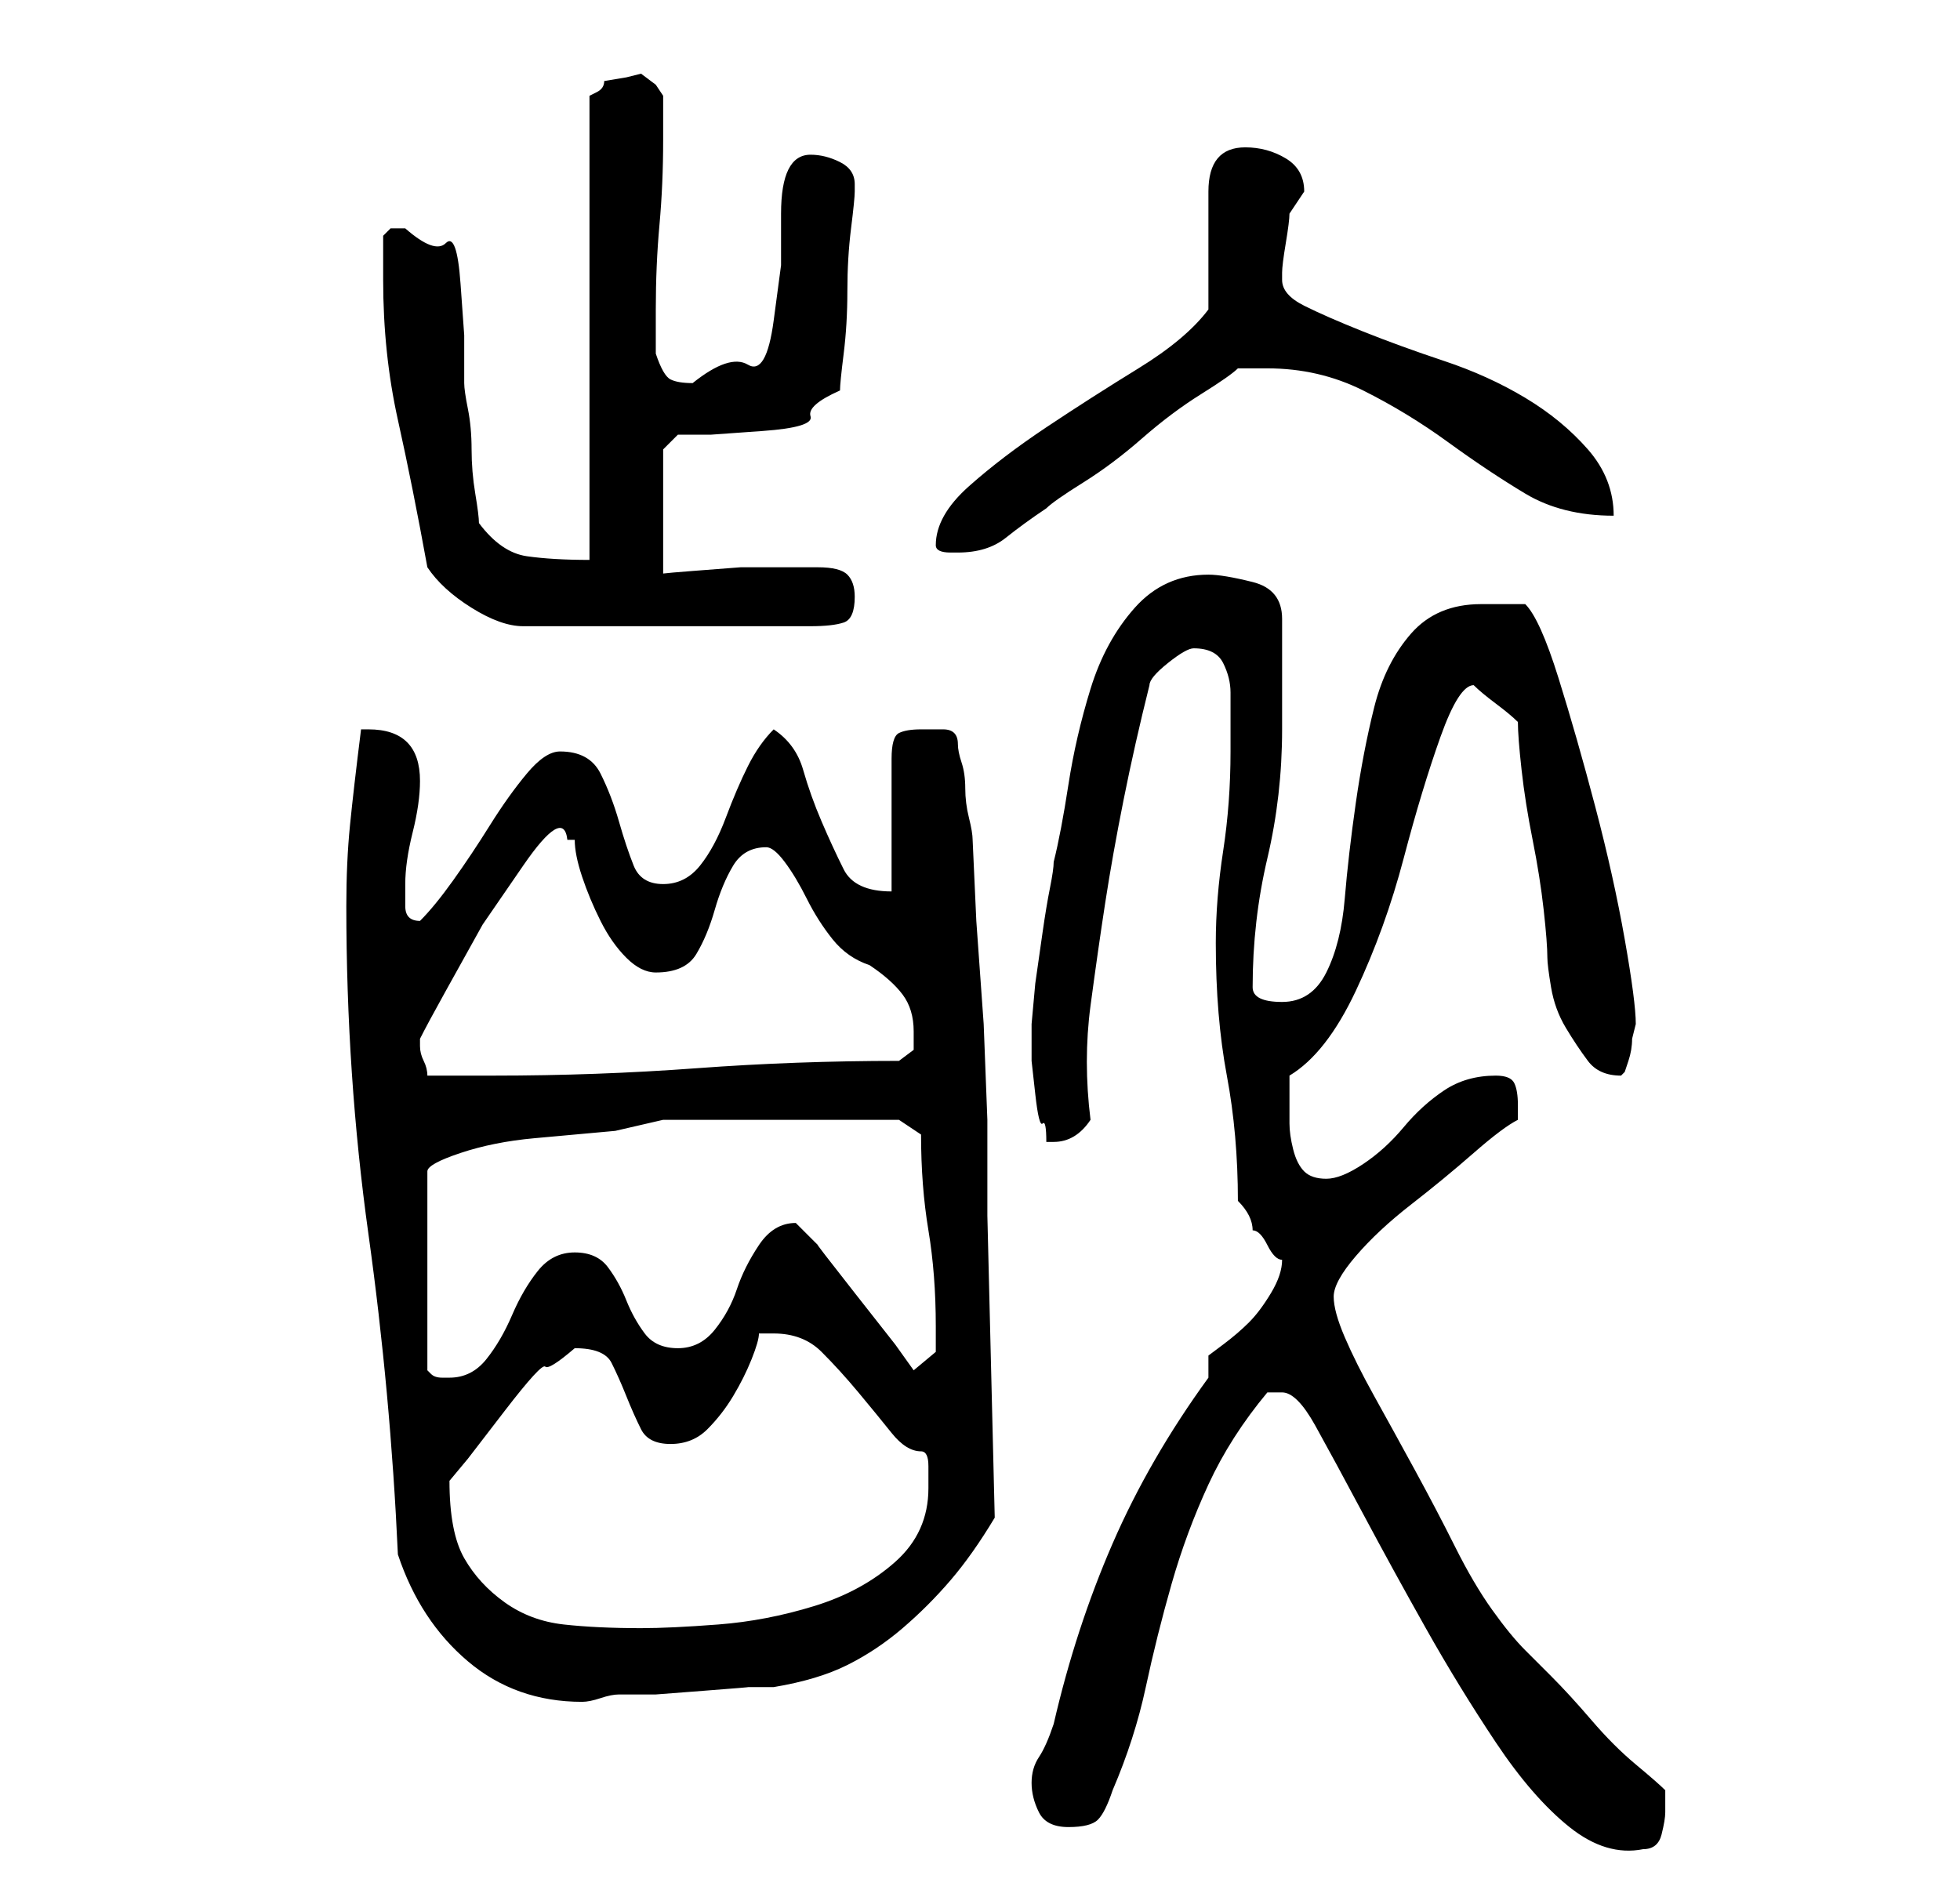 <?xml version="1.0" standalone="no"?>
<!DOCTYPE svg PUBLIC "-//W3C//DTD SVG 1.1//EN" "http://www.w3.org/Graphics/SVG/1.1/DTD/svg11.dtd" >
<svg xmlns="http://www.w3.org/2000/svg" xmlns:xlink="http://www.w3.org/1999/xlink" version="1.1" viewBox="-10 0 266 256">
   <path fill="currentColor"
d="M164 189q2 0 4.5 4.5t6.5 12t8.5 15.5t9.5 15.5t10 11.5t10 3q2 0 2.5 -2t0.5 -3v-1.5v-1.5q-1 -1 -4 -3.5t-6 -6t-5.5 -6l-3.5 -3.5q-2 -2 -4.5 -5.5t-5 -8.5t-5.5 -10.5t-5.5 -10t-4 -8t-1.5 -5.5t3 -5.5t7.5 -7t8.5 -7t6 -4.5v-2q0 -2 -0.5 -3t-2.5 -1q-4 0 -7 2
t-5.5 5t-5.5 5t-5 2t-3 -1t-1.5 -3t-0.5 -3.5v-2.5v-4q5 -3 9 -11.5t6.5 -18t5 -16.5t4.5 -7v0q1 1 3 2.5t3 2.5q0 2 0.5 6.5t1.5 9.5t1.5 9.5t0.5 6.5q0 1 0.5 4t2 5.5t3 4.5t4.5 2l0.5 -0.5t0.5 -1.5t0.5 -3l0.5 -2q0 -3 -1.5 -11.5t-4 -18t-5 -17.5t-4.5 -10h-3h-3
q-6 0 -9.5 4t-5 10t-2.5 13t-1.5 13t-2.5 10t-6 4t-4 -2q0 -9 2 -17.5t2 -17.5v-15q0 -4 -4 -5t-6 -1q-6 0 -10 4.5t-6 11t-3 13t-2 10.5q0 1 -0.5 3.5t-1 6l-1 7t-0.5 5.5v1v1v3t0.5 4.5t1 4t0.5 2.5v0h1q3 0 5 -3q-1 -8 0 -15.5t2 -14t2.5 -14t3.5 -15.5q0 -1 2.5 -3
t3.5 -2q3 0 4 2t1 4v4.5v3.5q0 7 -1 13.5t-1 12.5q0 10 1.5 18t1.5 17q1 1 1.5 2t0.5 2q1 0 2 2t2 2q0 2 -1.5 4.5t-3 4t-3.5 3l-2 1.5v3q-8 11 -13 22.5t-8 24.5q-1 3 -2 4.5t-1 3.5t1 4t4 2t4 -1t2 -4q3 -7 4.5 -14t3.5 -14t5 -13.5t8 -12.5h1h1zM44 211q3 9 9.5 14.5
t15.5 5.5q1 0 2.5 -0.5t2.5 -0.5h5t6.5 -0.5t6 -0.5h3.5q6 -1 10 -3t7.5 -5t6.5 -6.5t6 -8.5l-1 -41v-6v-7t-0.5 -13l-1 -14t-0.5 -11q0 -1 -0.5 -3t-0.5 -4t-0.5 -3.5t-0.5 -2.5q0 -2 -2 -2h-3q-2 0 -3 0.5t-1 3.5v18q-5 0 -6.5 -3t-3 -6.5t-2.5 -7t-4 -5.5q-2 2 -3.5 5
t-3 7t-3.5 6.5t-5 2.5t-4 -2.5t-2 -6t-2.5 -6.5t-5.5 -3q-2 0 -4.5 3t-5 7t-5 7.5t-4.5 5.5q-2 0 -2 -2v-3q0 -3 1 -7t1 -7q0 -7 -7 -7h-1q-1 8 -1.5 13t-0.5 11q0 23 3 44.5t4 43.5zM51 201l2.5 -3t5 -6.5t5.5 -6t4 -2.5q4 0 5 2t2 4.5t2 4.5t4 2t5 -2t3.5 -4.5t2.5 -5
t1 -3.5h1h1q4 0 6.5 2.5t5 5.5t4.5 5.5t4 2.5q1 0 1 2v3q0 6 -4.5 10t-11 6t-13 2.5t-10.5 0.5q-6 0 -10.5 -0.5t-8 -3t-5.5 -6t-2 -10.5zM80 152h32l3 2q0 7 1 13t1 13v3.5t-3 2.5l-2.5 -3.5t-5.5 -7t-5 -6.5t-3 -3q-3 0 -5 3t-3 6t-3 5.5t-5 2.5t-4.5 -2t-2.5 -4.5
t-2.5 -4.5t-4.5 -2t-5 2.5t-3.5 6t-3.5 6t-5 2.5h-1v0q-1 0 -1.5 -0.5l-0.5 -0.5v-27q0 -1 4.5 -2.5t10 -2l11 -1t6.5 -1.5zM47 142v-1q1 -2 3.5 -6.5l5 -9t5.5 -8t6 -3.5h1q0 2 1 5t2.5 6t3.5 5t4 2q4 0 5.5 -2.5t2.5 -6t2.5 -6t4.5 -2.5q1 0 2.5 2t3 5t3.5 5.5t5 3.5
q3 2 4.5 4t1.5 5v2.5t-2 1.5q-14 0 -27.5 1t-27.5 1h-9q0 -1 -0.5 -2t-0.5 -2v0zM48 77q2 3 6 5.5t7 2.5h39q3 0 4.5 -0.5t1.5 -3.5q0 -2 -1 -3t-4 -1h-4h-6.5t-6.5 0.5t-4 0.5v-17l2 -2h4.5t7 -0.5t6.5 -2t4 -3.5q0 -1 0.5 -5t0.5 -8.5t0.5 -8.5t0.5 -5v-1q0 -2 -2 -3
t-4 -1t-3 2t-1 6v7t-1 7.5t-3.5 6t-7.5 2.5q-2 0 -3 -0.5t-2 -3.5v-6q0 -6 0.5 -11.5t0.5 -11.5v-6l-1 -1.5t-2 -1.5l-2 0.5t-3 0.5q0 1 -1 1.5l-1 0.5v63q-5 0 -8.5 -0.5t-6.5 -4.5q0 -1 -0.5 -4t-0.5 -6t-0.5 -5.5t-0.5 -3.5v-6.5t-0.5 -7t-2 -5.5t-5.5 -2h-2t-1 1v6
q0 10 2 19t4 20zM117 74q0 1 2 1h1q4 0 6.5 -2t5.5 -4q1 -1 5 -3.5t8 -6t8 -6t5 -3.5h4q7 0 13 3t11.5 7t10.5 7t12 3q0 -5 -3.5 -9t-8.5 -7t-11 -5t-11 -4t-8 -3.5t-3 -3.5v-1q0 -1 0.5 -4t0.5 -4l1 -1.5l1 -1.5q0 -3 -2.5 -4.5t-5.5 -1.5q-5 0 -5 6v16q-3 4 -9.5 8
t-12.5 8t-10.5 8t-4.5 8z" />
</svg>
